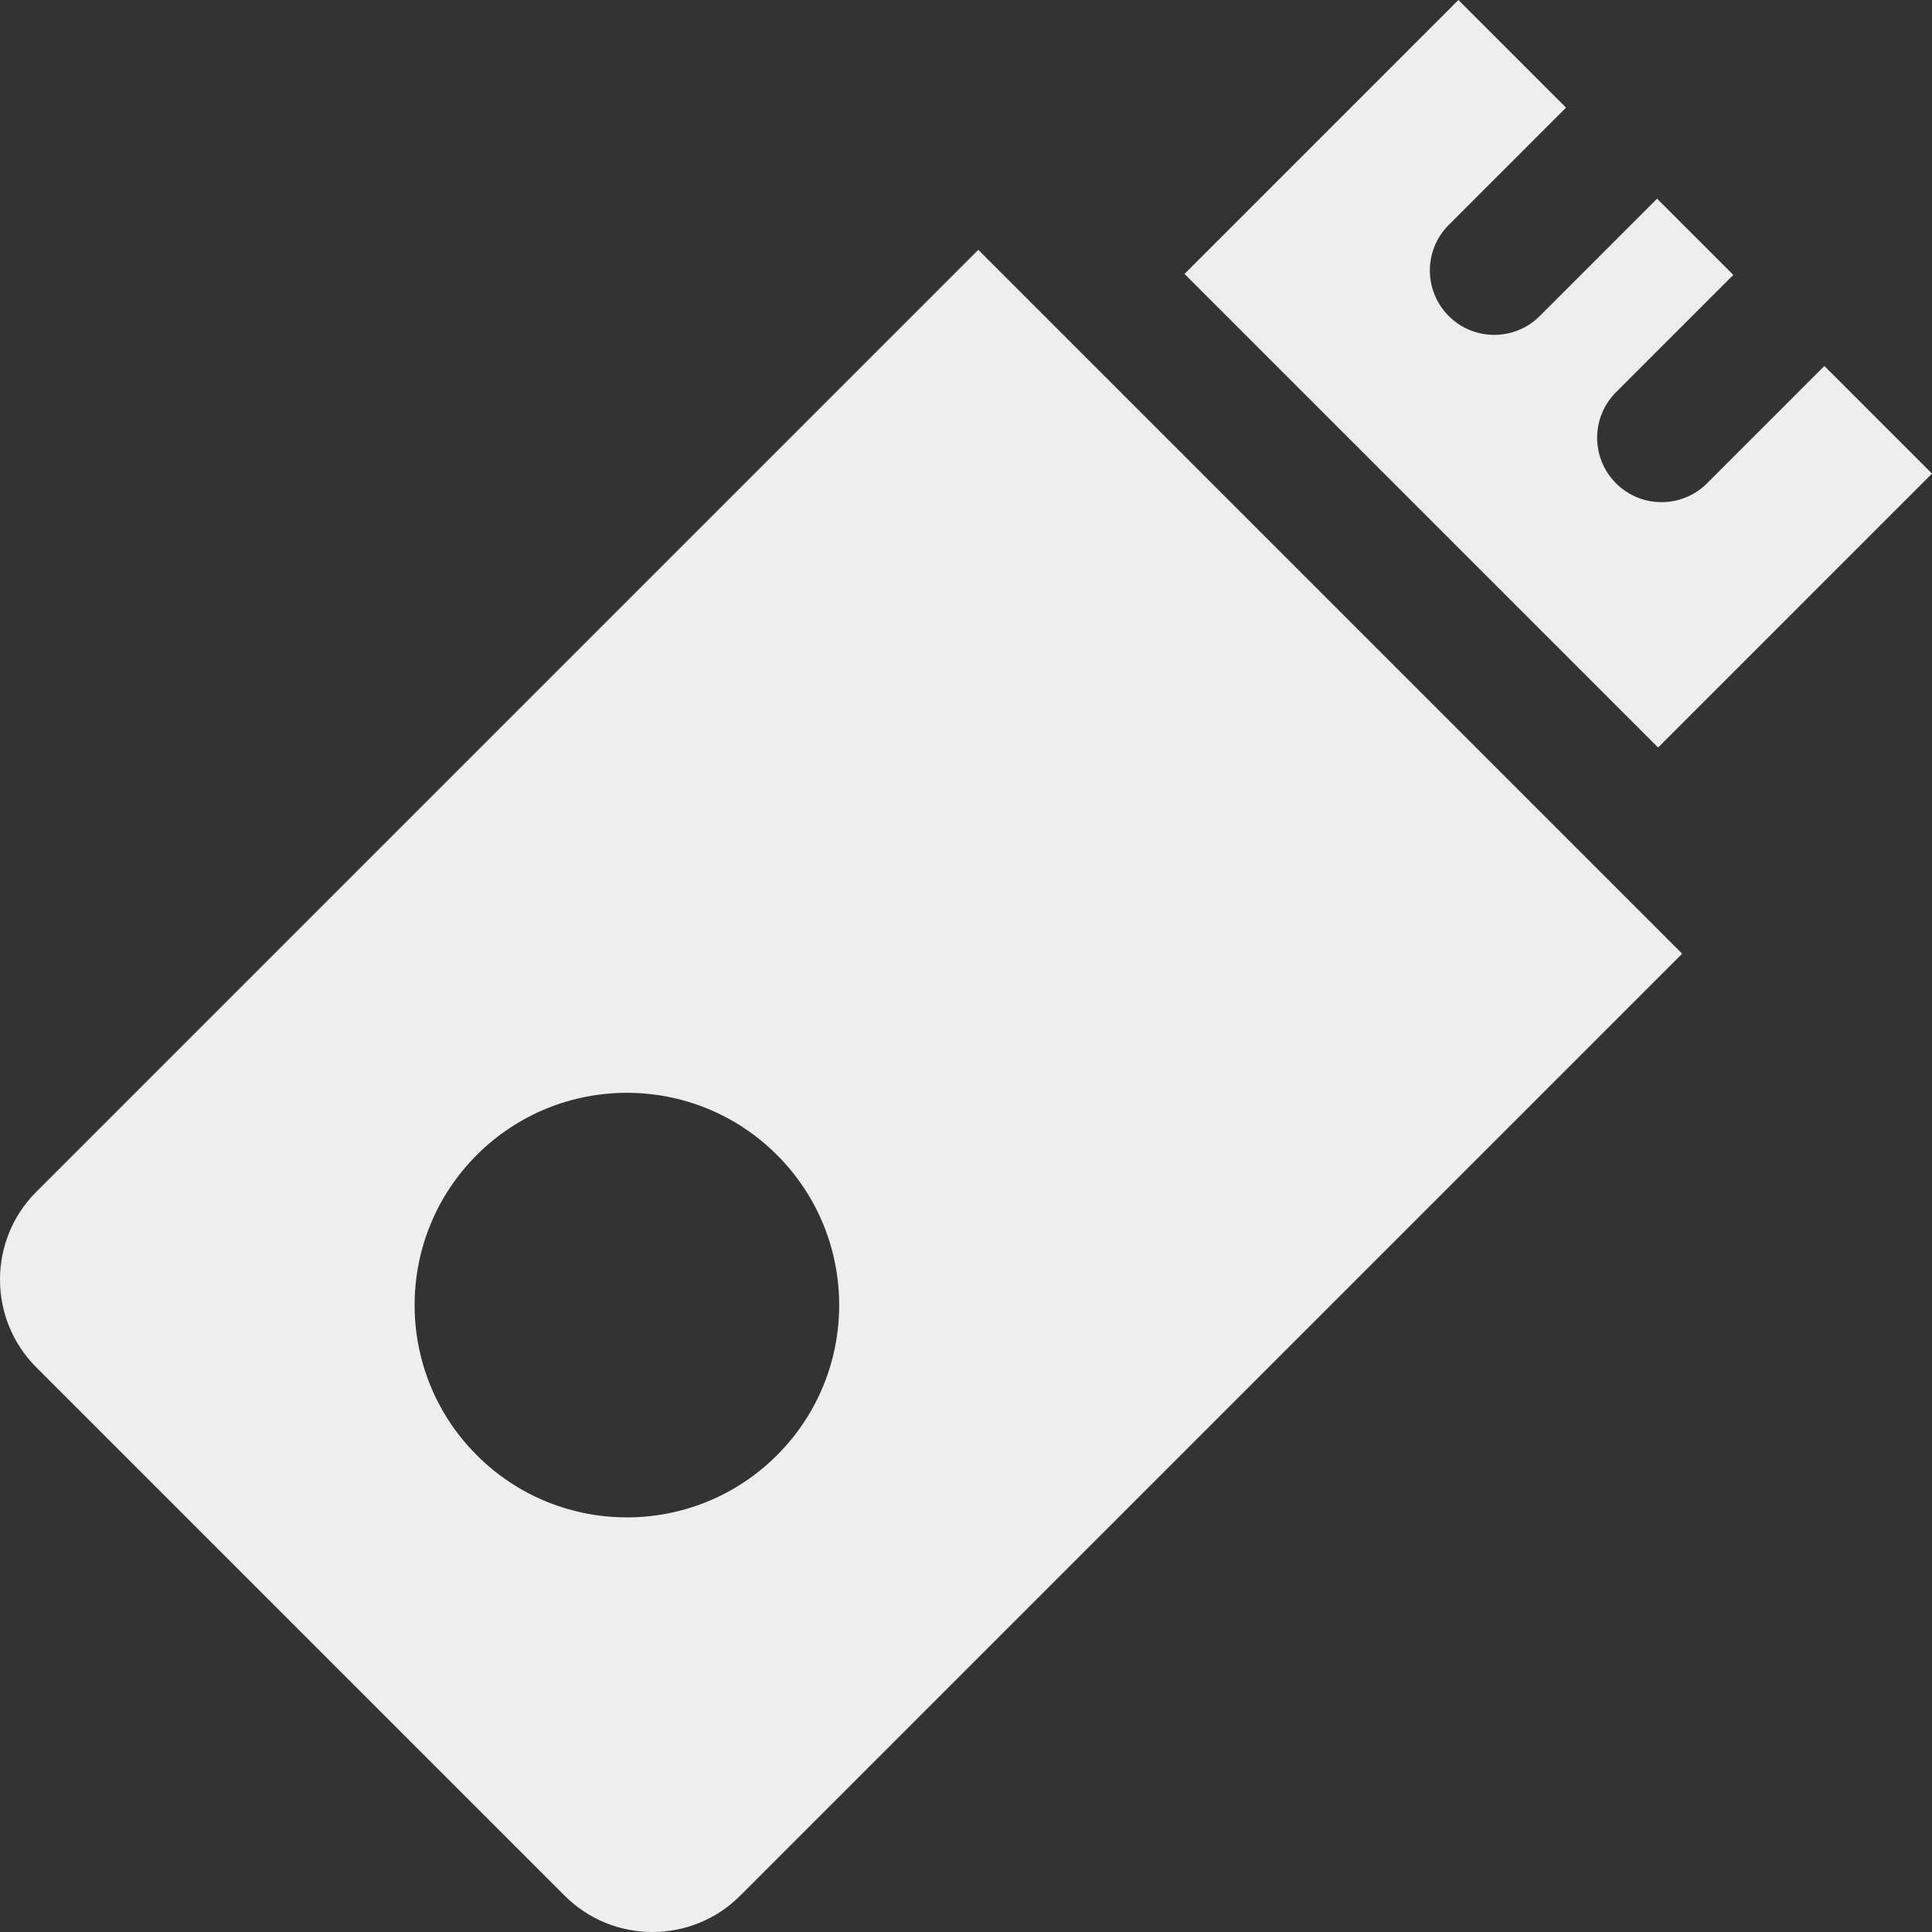 <svg fill='#eeeeee' id="Layer_1" enable-background="new 0 0 512 512" height="512" viewBox="0 0 512 512" width="512" xmlns="http://www.w3.org/2000/svg"><rect x="0" y="0" width="512" height="512" fill="#333333" stroke="none"/><path clip-rule="evenodd" d="m439.412 198.096 72.588-72.589-28.522-28.521-31.089 31.089c-6.664 6.664-17.469 6.664-24.133 0s-6.664-17.469 0-24.133l31.089-31.089-20.197-20.197-31.089 31.089c-6.664 6.664-17.469 6.664-24.133 0s-6.664-17.469 0-24.133l31.089-31.089-28.522-28.523-72.588 72.588zm-180.154-131.888 186.534 186.534-249.662 249.662c-12.795 12.794-33.665 12.794-46.46 0l-140.074-140.074c-12.795-12.795-12.795-33.665 0-46.46zm-132.905 239.876c-21.97 21.97-21.97 57.591 0 79.562 21.971 21.97 57.592 21.97 79.562 0 21.971-21.971 21.971-57.592 0-79.562-21.97-21.971-57.591-21.971-79.562 0z" fill-rule="evenodd"/></svg>